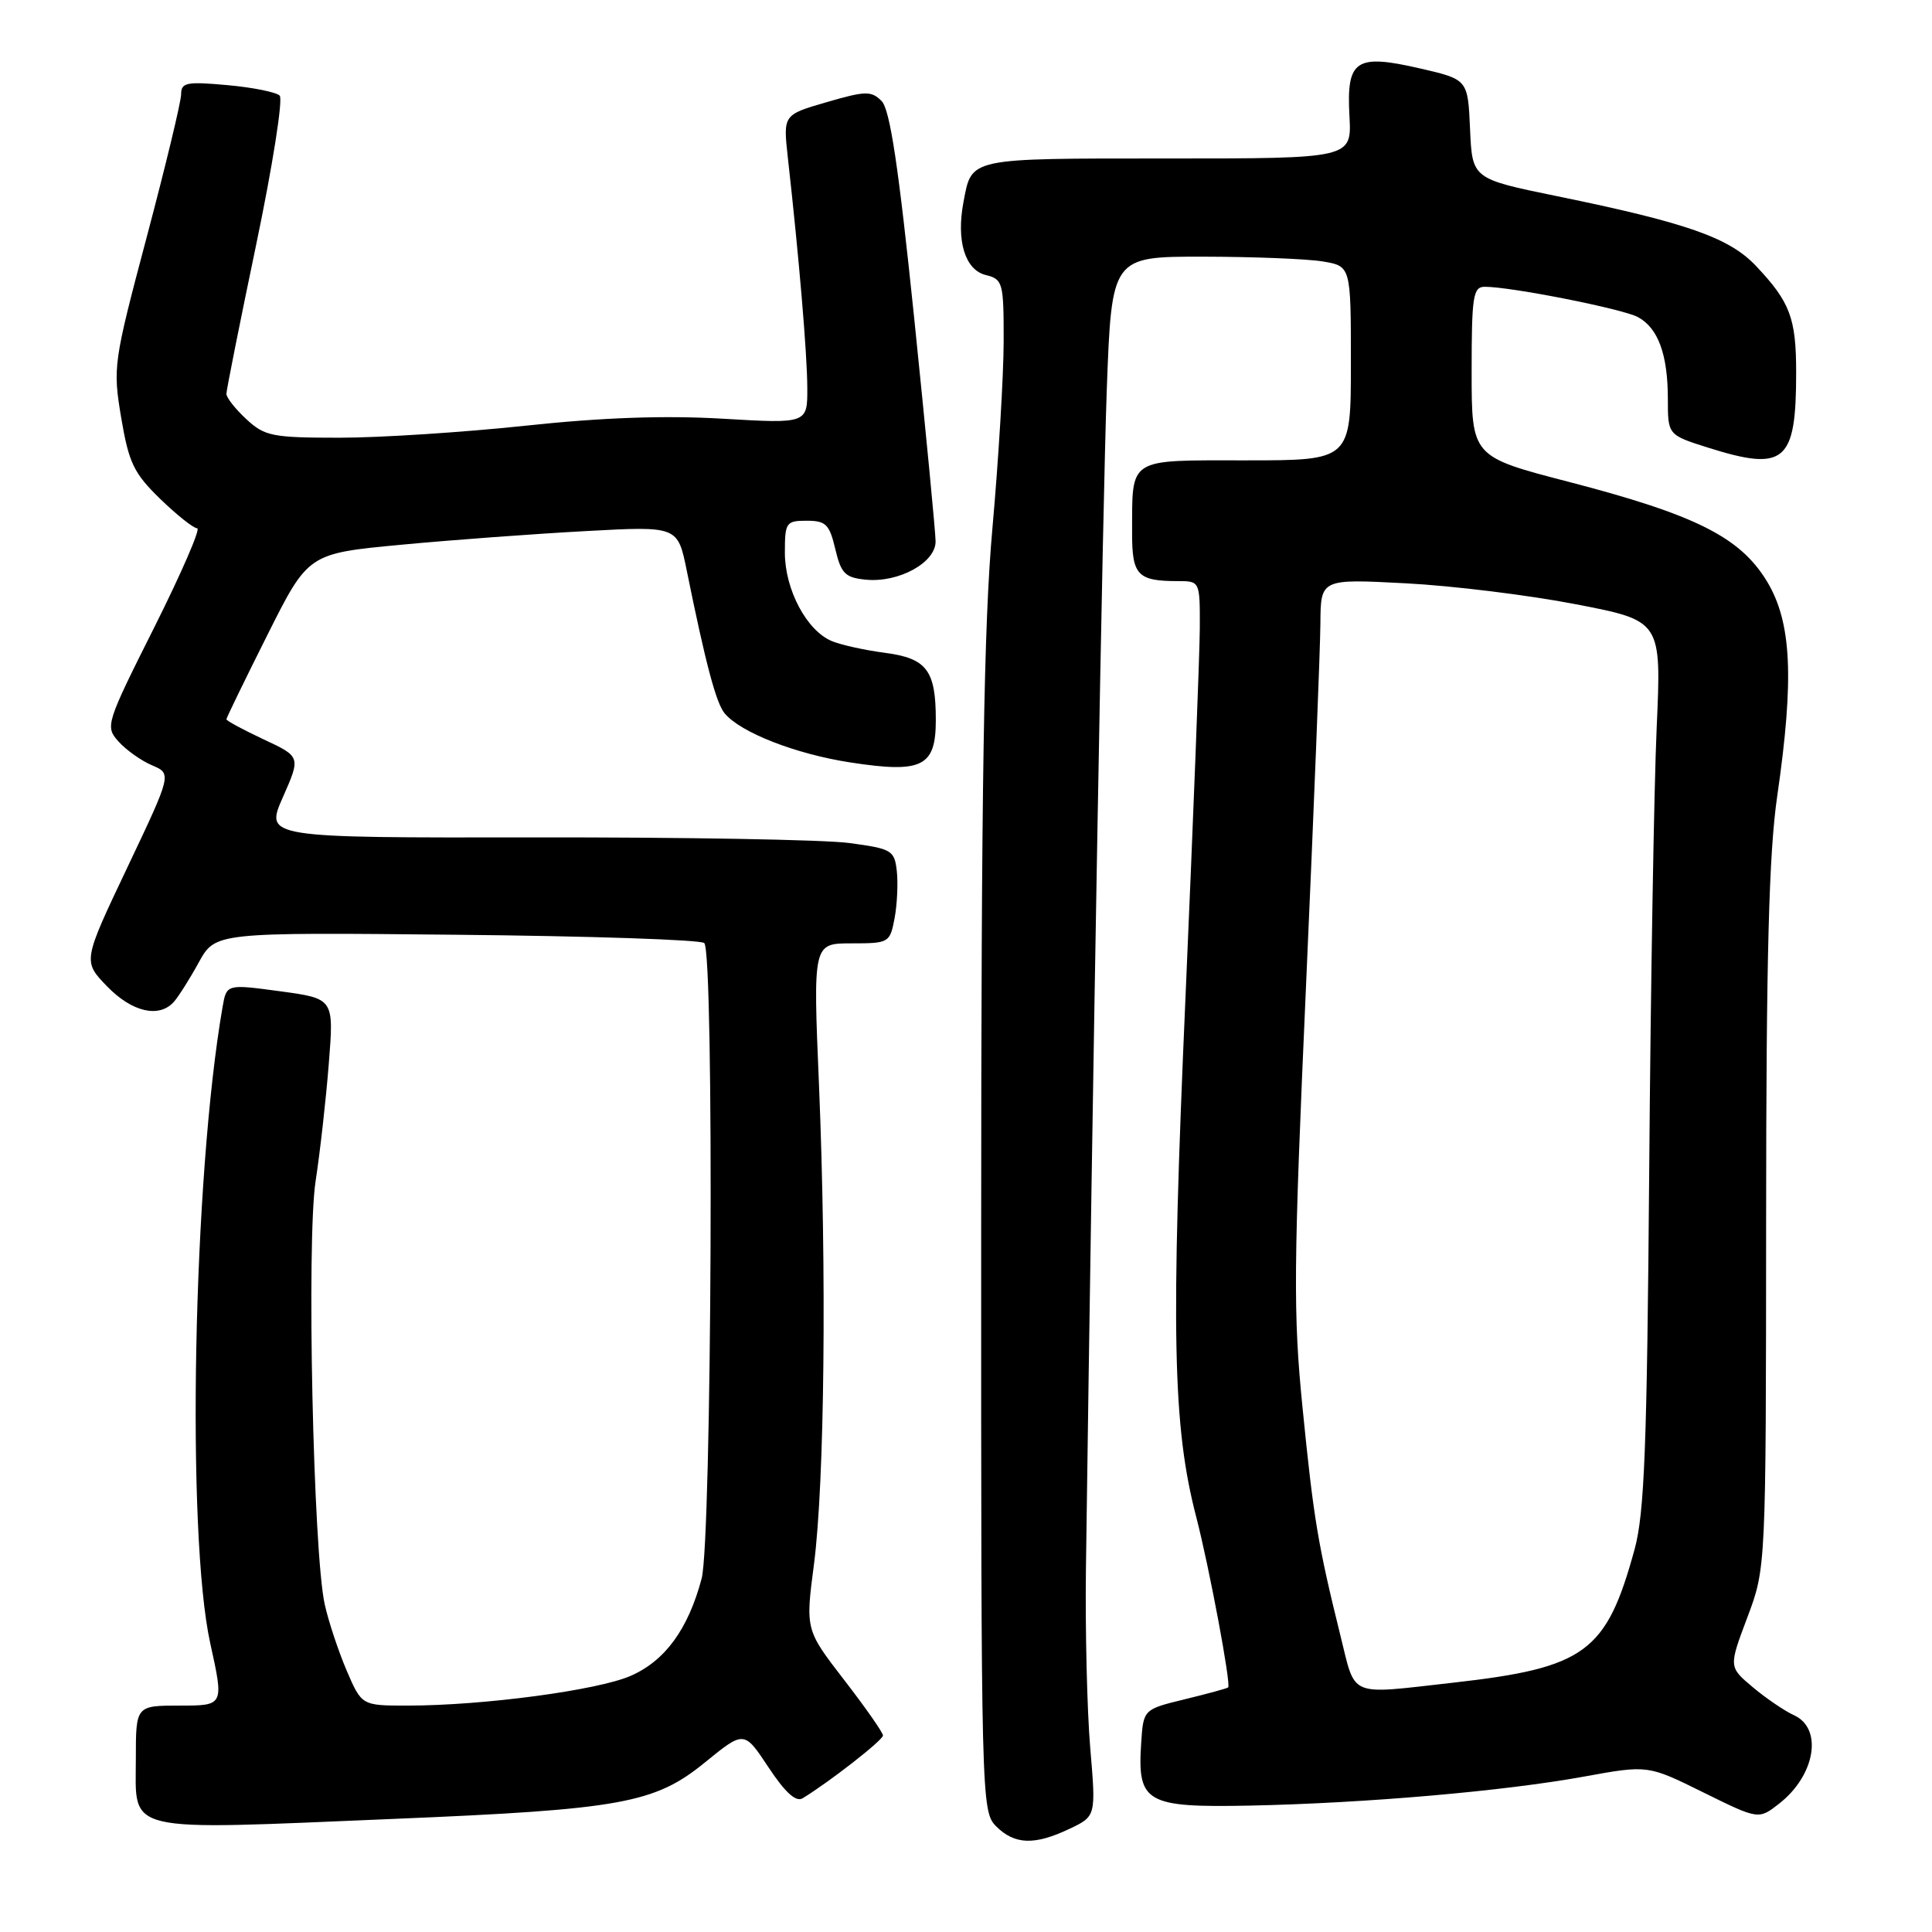 <?xml version="1.0" encoding="UTF-8" standalone="no"?>
<!DOCTYPE svg PUBLIC "-//W3C//DTD SVG 1.1//EN" "http://www.w3.org/Graphics/SVG/1.1/DTD/svg11.dtd" >
<svg xmlns="http://www.w3.org/2000/svg" xmlns:xlink="http://www.w3.org/1999/xlink" version="1.1" viewBox="0 0 256 256">
 <g >
 <path fill="currentColor"
d=" M 141.71 242.33 C 145.23 240.66 145.23 240.66 144.46 231.58 C 144.04 226.59 143.79 215.97 143.89 208.00 C 144.80 140.85 146.12 66.39 146.65 51.75 C 147.30 34.00 147.30 34.00 159.40 34.01 C 166.06 34.02 173.19 34.30 175.25 34.64 C 179.00 35.26 179.00 35.26 179.00 48.13 C 179.00 61.00 179.00 61.00 165.12 61.00 C 149.28 61.00 150.04 60.52 150.01 70.64 C 150.00 76.22 150.74 77.00 156.08 77.00 C 159.00 77.00 159.00 77.01 158.98 83.25 C 158.96 86.69 158.11 108.62 157.09 132.00 C 155.13 176.60 155.38 188.97 158.51 201.02 C 160.25 207.74 163.14 223.20 162.74 223.59 C 162.61 223.72 160.03 224.42 157.00 225.16 C 151.50 226.50 151.50 226.50 151.21 231.00 C 150.69 238.87 151.85 239.53 165.67 239.25 C 180.97 238.93 199.29 237.34 209.93 235.40 C 218.35 233.87 218.35 233.87 225.69 237.50 C 233.03 241.12 233.03 241.12 235.76 238.98 C 240.54 235.24 241.57 229.04 237.72 227.28 C 236.47 226.71 234.01 225.04 232.25 223.56 C 229.06 220.88 229.06 220.88 231.53 214.32 C 234.00 207.76 234.00 207.76 234.02 161.63 C 234.03 126.70 234.39 113.07 235.49 105.50 C 237.76 89.84 237.40 82.41 234.11 77.00 C 230.56 71.17 224.66 68.21 207.87 63.85 C 195.00 60.51 195.00 60.51 195.00 49.26 C 195.00 39.20 195.19 38.00 196.75 38.00 C 200.23 38.00 214.98 40.92 217.02 42.01 C 219.71 43.45 221.00 46.97 221.00 52.88 C 221.00 57.63 221.00 57.63 226.34 59.32 C 236.51 62.52 238.00 61.25 238.00 49.37 C 238.00 42.15 237.20 40.02 232.66 35.22 C 229.12 31.48 223.44 29.50 206.29 25.99 C 195.08 23.69 195.08 23.69 194.79 17.11 C 194.50 10.53 194.50 10.53 188.17 9.07 C 179.62 7.10 178.40 7.92 178.81 15.39 C 179.11 21.00 179.11 21.00 154.68 21.00 C 128.18 21.00 128.78 20.87 127.67 26.75 C 126.69 31.89 127.86 35.75 130.61 36.44 C 132.89 37.01 133.00 37.42 132.99 45.27 C 132.98 49.80 132.31 60.92 131.50 70.00 C 130.36 82.78 130.02 103.80 130.01 163.25 C 130.00 238.68 130.03 240.03 132.00 242.00 C 134.44 244.44 137.09 244.53 141.71 242.33 Z  M 52.24 241.01 C 82.31 239.76 86.76 238.95 93.41 233.53 C 98.60 229.30 98.60 229.30 101.83 234.18 C 104.03 237.51 105.47 238.82 106.35 238.28 C 109.90 236.12 117.00 230.58 117.00 229.96 C 117.00 229.58 114.69 226.27 111.86 222.61 C 106.72 215.95 106.72 215.95 107.86 207.23 C 109.26 196.40 109.55 168.50 108.52 143.75 C 107.73 125.00 107.73 125.00 112.82 125.00 C 117.80 125.00 117.92 124.93 118.54 121.66 C 118.88 119.82 119.01 117.01 118.83 115.41 C 118.52 112.66 118.16 112.46 112.50 111.70 C 109.20 111.26 90.44 110.93 70.80 110.96 C 35.11 111.01 35.11 111.01 37.48 105.64 C 39.85 100.27 39.85 100.27 34.93 97.97 C 32.22 96.70 30.00 95.50 30.00 95.31 C 30.00 95.12 32.44 90.10 35.42 84.16 C 40.84 73.34 40.84 73.34 53.17 72.18 C 59.95 71.54 70.97 70.73 77.65 70.37 C 89.80 69.71 89.80 69.71 91.00 75.61 C 93.49 87.90 94.89 93.16 96.01 94.51 C 98.12 97.06 105.41 99.91 112.69 101.03 C 122.21 102.49 124.00 101.60 124.00 95.40 C 124.00 88.81 122.80 87.23 117.25 86.50 C 114.64 86.16 111.49 85.47 110.25 84.96 C 106.91 83.60 104.01 78.15 104.00 73.25 C 104.00 69.23 104.15 69.00 106.90 69.00 C 109.43 69.00 109.91 69.48 110.68 72.75 C 111.45 76.00 111.98 76.54 114.72 76.81 C 119.09 77.24 124.01 74.54 123.97 71.72 C 123.96 70.50 122.68 57.21 121.14 42.20 C 119.06 22.03 117.93 14.50 116.81 13.38 C 115.45 12.02 114.68 12.04 109.53 13.54 C 103.77 15.21 103.77 15.21 104.39 20.86 C 105.88 34.16 106.95 46.84 106.97 51.32 C 107.00 56.14 107.00 56.14 95.75 55.48 C 88.05 55.03 79.80 55.32 69.62 56.41 C 61.44 57.28 50.37 58.00 45.02 58.00 C 36.08 58.00 35.08 57.80 32.65 55.55 C 31.19 54.20 30.00 52.69 30.00 52.19 C 30.00 51.69 31.78 42.78 33.95 32.39 C 36.12 22.00 37.52 13.12 37.06 12.67 C 36.60 12.21 33.48 11.58 30.12 11.28 C 24.72 10.79 24.00 10.93 24.00 12.49 C 24.00 13.46 21.95 21.96 19.45 31.38 C 15.02 48.07 14.94 48.67 16.06 55.36 C 17.07 61.34 17.73 62.71 21.23 66.11 C 23.44 68.25 25.64 70.00 26.13 70.00 C 26.62 70.00 24.06 75.90 20.45 83.11 C 14.04 95.89 13.92 96.26 15.69 98.24 C 16.69 99.36 18.68 100.78 20.13 101.40 C 22.77 102.52 22.77 102.52 16.87 114.95 C 10.97 127.37 10.97 127.37 14.18 130.69 C 17.49 134.11 21.08 134.94 23.04 132.75 C 23.65 132.06 25.14 129.71 26.34 127.52 C 28.54 123.54 28.54 123.54 60.52 123.86 C 78.11 124.03 92.87 124.52 93.32 124.96 C 94.65 126.23 94.32 204.10 92.97 209.17 C 91.19 215.86 88.14 220.05 83.59 222.05 C 79.23 223.97 64.02 226.00 54.00 226.00 C 47.93 226.00 47.93 226.00 45.93 221.35 C 44.84 218.79 43.53 214.85 43.03 212.60 C 41.50 205.76 40.61 164.34 41.82 156.50 C 42.41 152.65 43.20 145.63 43.57 140.91 C 44.25 132.32 44.25 132.32 37.13 131.35 C 30.02 130.39 30.02 130.39 29.49 133.44 C 25.58 155.92 24.67 203.25 27.86 217.75 C 29.68 226.00 29.68 226.00 23.84 226.00 C 18.00 226.00 18.00 226.00 18.00 233.03 C 18.00 243.01 15.90 242.53 52.24 241.01 Z  M 177.62 216.75 C 174.62 204.62 174.06 201.25 172.60 186.60 C 171.34 174.01 171.39 168.00 173.06 130.50 C 174.09 107.40 174.94 85.85 174.96 82.60 C 175.00 76.70 175.00 76.70 186.25 77.29 C 192.44 77.61 202.60 78.86 208.83 80.07 C 220.15 82.26 220.15 82.26 219.52 96.38 C 219.17 104.15 218.72 130.52 218.53 155.00 C 218.24 191.75 217.90 200.51 216.59 205.30 C 212.85 218.96 210.08 220.99 192.50 222.97 C 178.53 224.54 179.67 225.02 177.62 216.75 Z "/>
</g>
</svg>